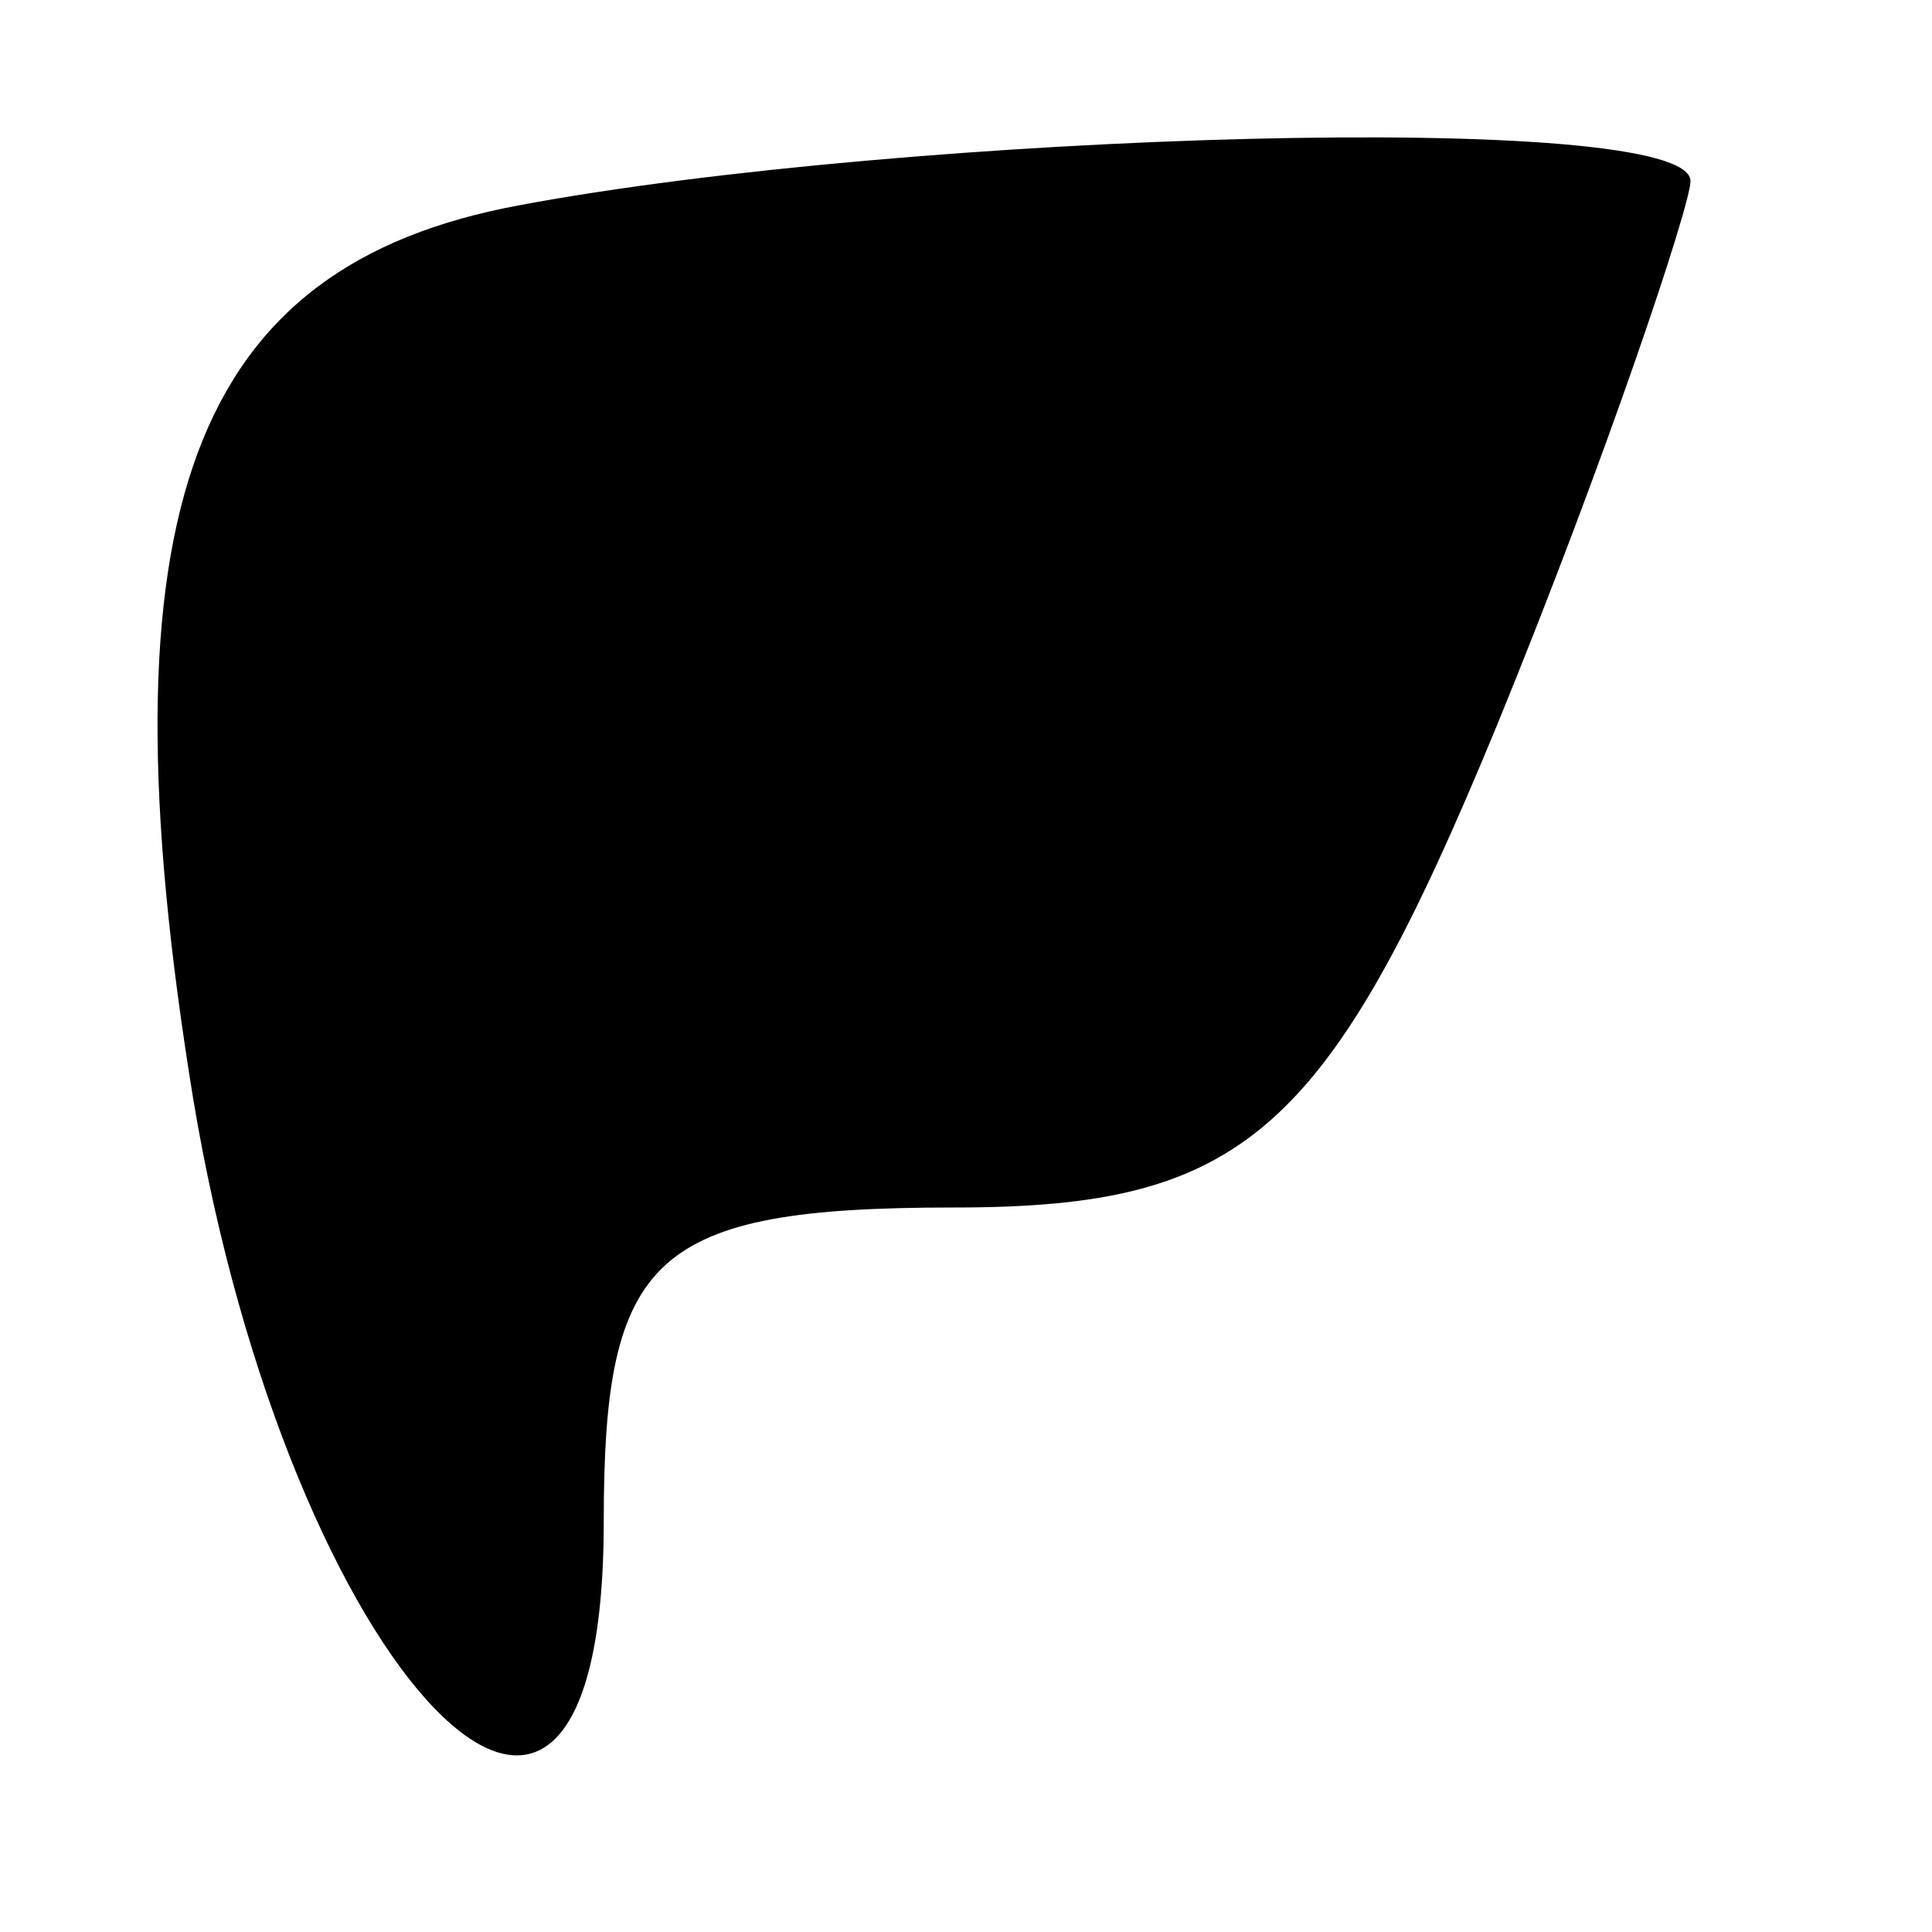 <?xml version="1.0" standalone="no"?>
<!DOCTYPE svg PUBLIC "-//W3C//DTD SVG 20010904//EN"
 "http://www.w3.org/TR/2001/REC-SVG-20010904/DTD/svg10.dtd">
<svg version="1.0" xmlns="http://www.w3.org/2000/svg"
 width="16pt" height="16pt" viewBox="0 0 16 16"
 preserveAspectRatio="xMidYMid meet">

<g transform="translate(0,16) scale(0.1,-0.1)"
fill="#000000" stroke="none">
<path d="M43 143 c-27 -5 -35 -25 -27 -74 8 -48 34 -75 34 -35 0 22 4 26 29
26 24 0 31 6 45 40 9 22 16 43 16 45 0 6 -65 4 -97 -2z"/>
</g>
</svg>
